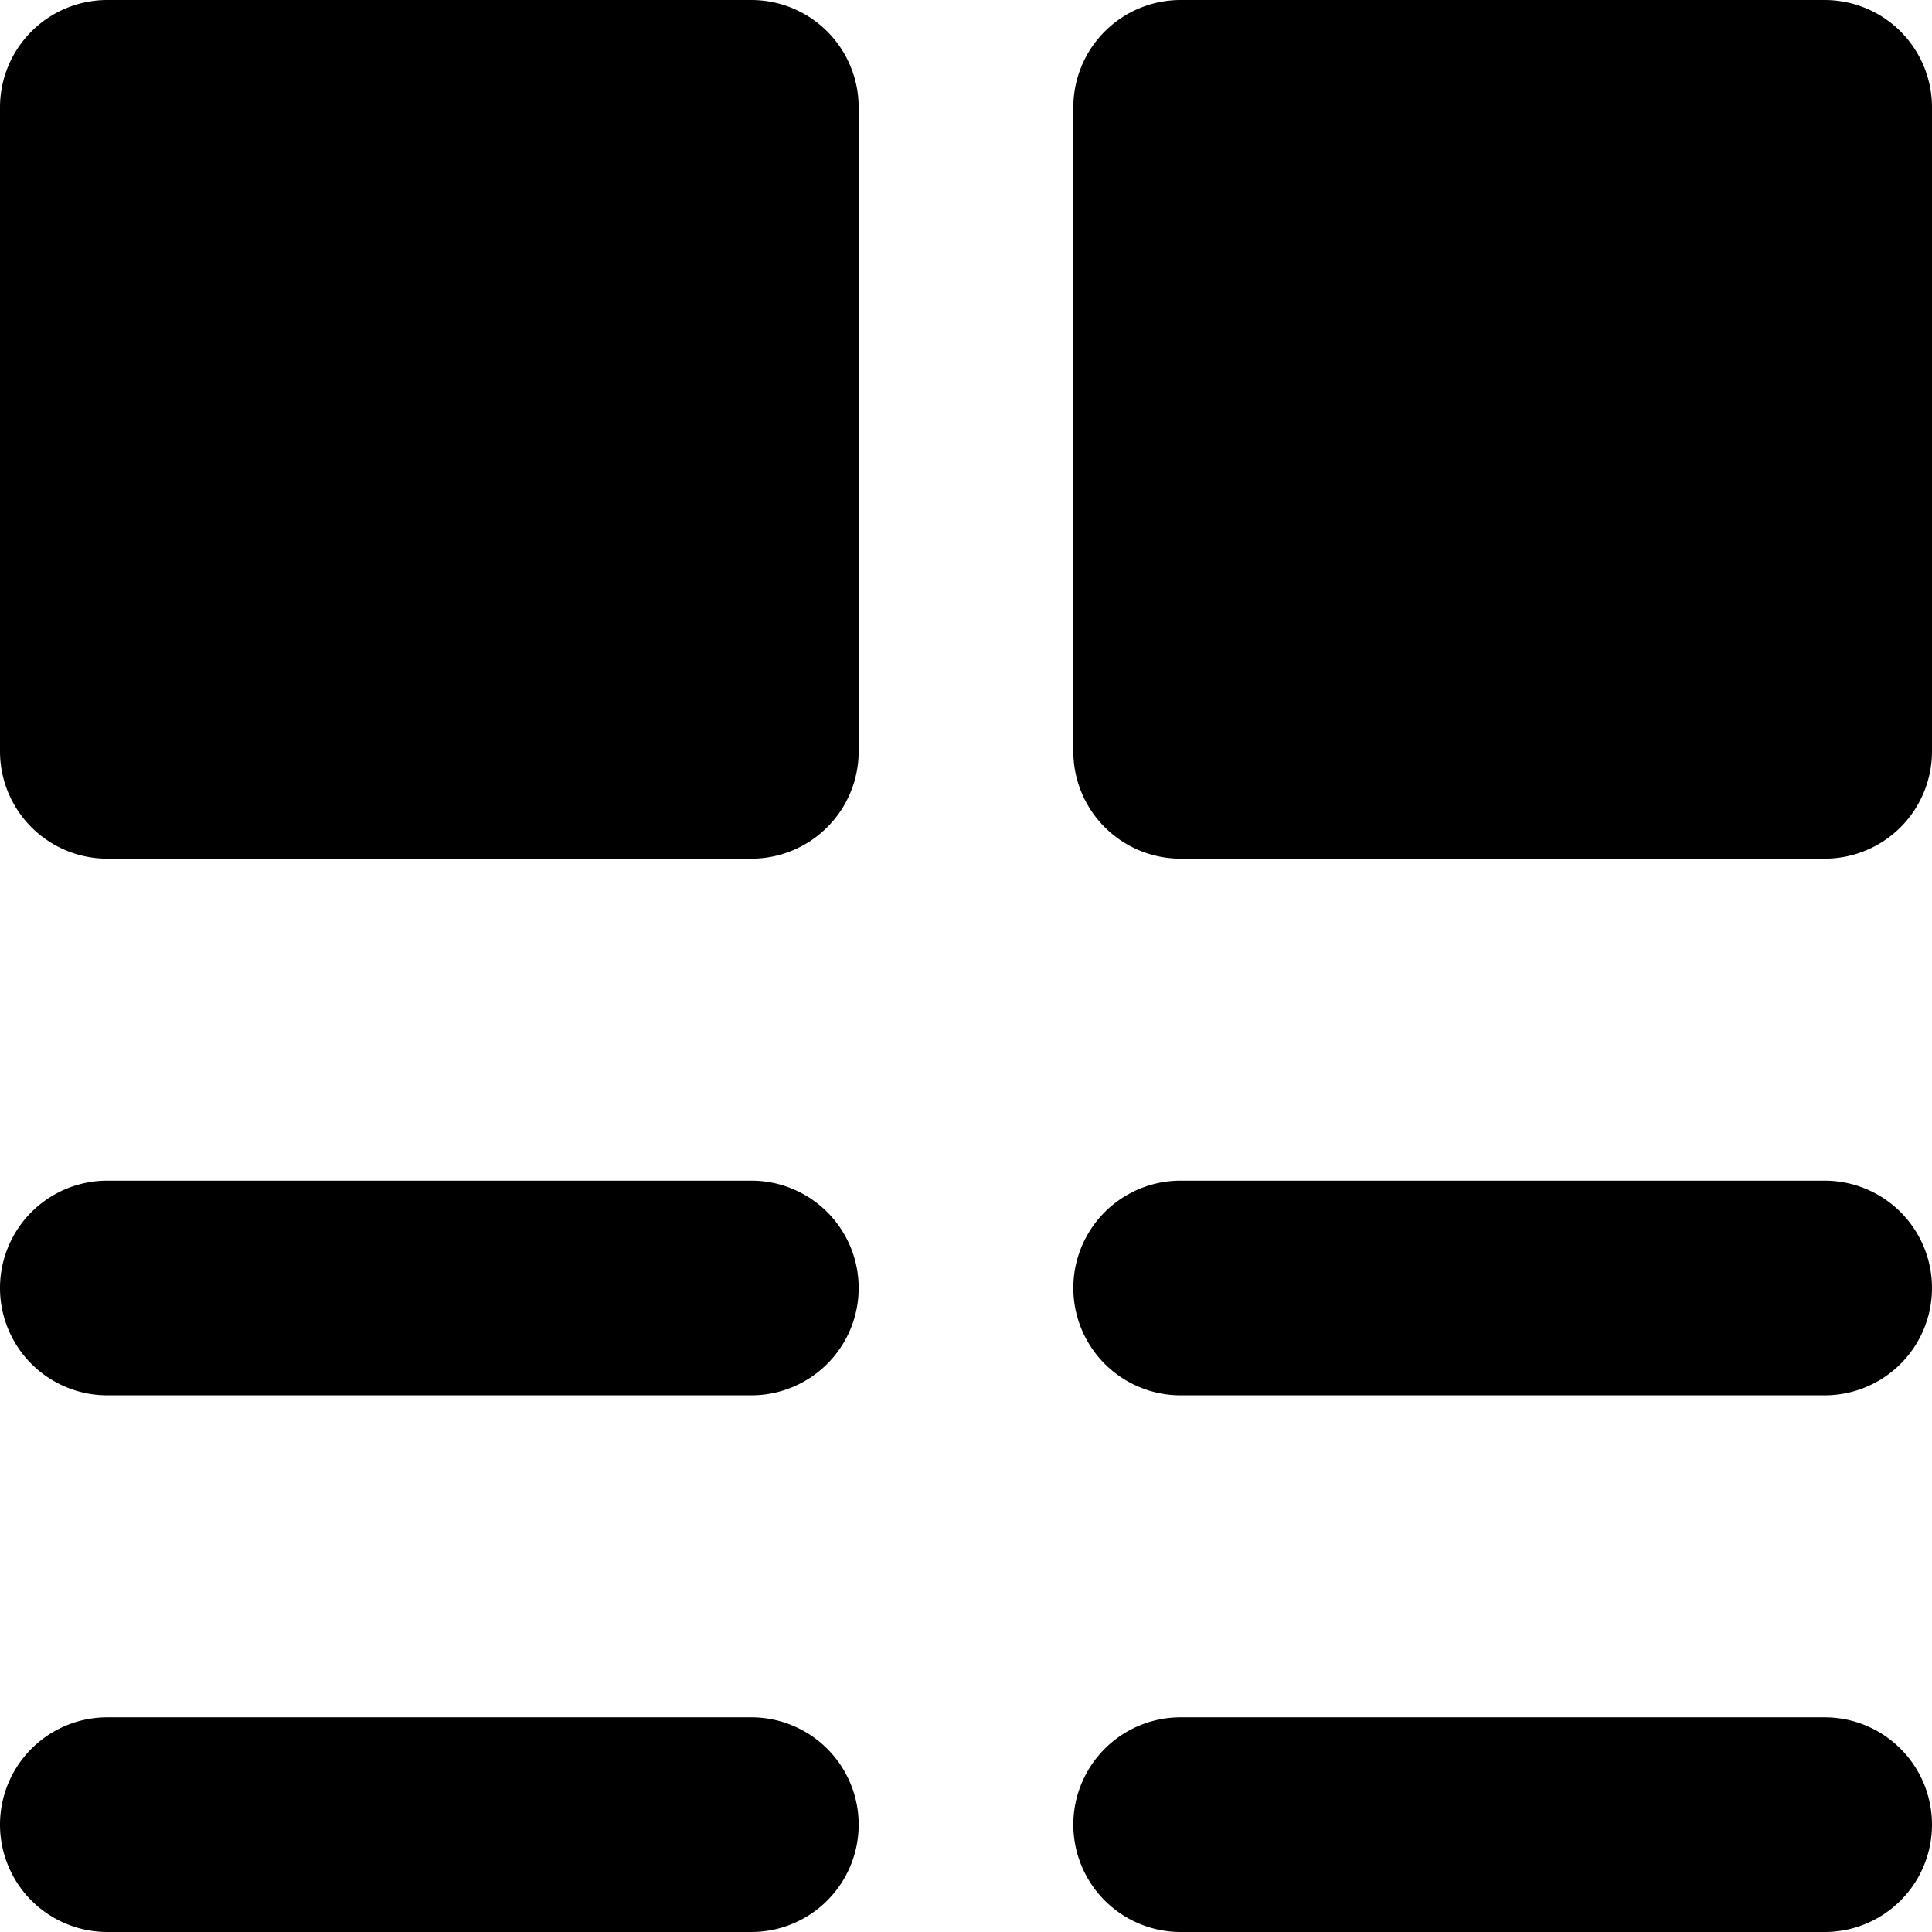 <?xml version="1.0" standalone="no"?><!DOCTYPE svg PUBLIC "-//W3C//DTD SVG 1.1//EN" "http://www.w3.org/Graphics/SVG/1.1/DTD/svg11.dtd"><svg t="1591333078394" class="icon" viewBox="0 0 1024 1024" version="1.1" xmlns="http://www.w3.org/2000/svg" p-id="2788" xmlns:xlink="http://www.w3.org/1999/xlink" width="200" height="200"><defs><style type="text/css"></style></defs><path d="M56.889 0h341.333a56.889 56.889 0 0 1 56.889 56.889v341.333a56.889 56.889 0 0 1-56.889 56.889H56.889a56.889 56.889 0 0 1-56.889-56.889V56.889a56.889 56.889 0 0 1 56.889-56.889z m568.889 0h341.333a56.889 56.889 0 0 1 56.889 56.889v341.333a56.889 56.889 0 0 1-56.889 56.889h-341.333a56.889 56.889 0 0 1-56.889-56.889V56.889a56.889 56.889 0 0 1 56.889-56.889zM56.889 625.778h341.333a56.889 56.889 0 0 1 0 113.778H56.889a56.889 56.889 0 0 1 0-113.778z m568.889 0h341.333a56.889 56.889 0 0 1 0 113.778h-341.333a56.889 56.889 0 0 1 0-113.778zM56.889 910.222h341.333a56.889 56.889 0 0 1 0 113.778H56.889a56.889 56.889 0 0 1 0-113.778z m568.889 0h341.333a56.889 56.889 0 0 1 0 113.778h-341.333a56.889 56.889 0 0 1 0-113.778z" p-id="2789"></path></svg>